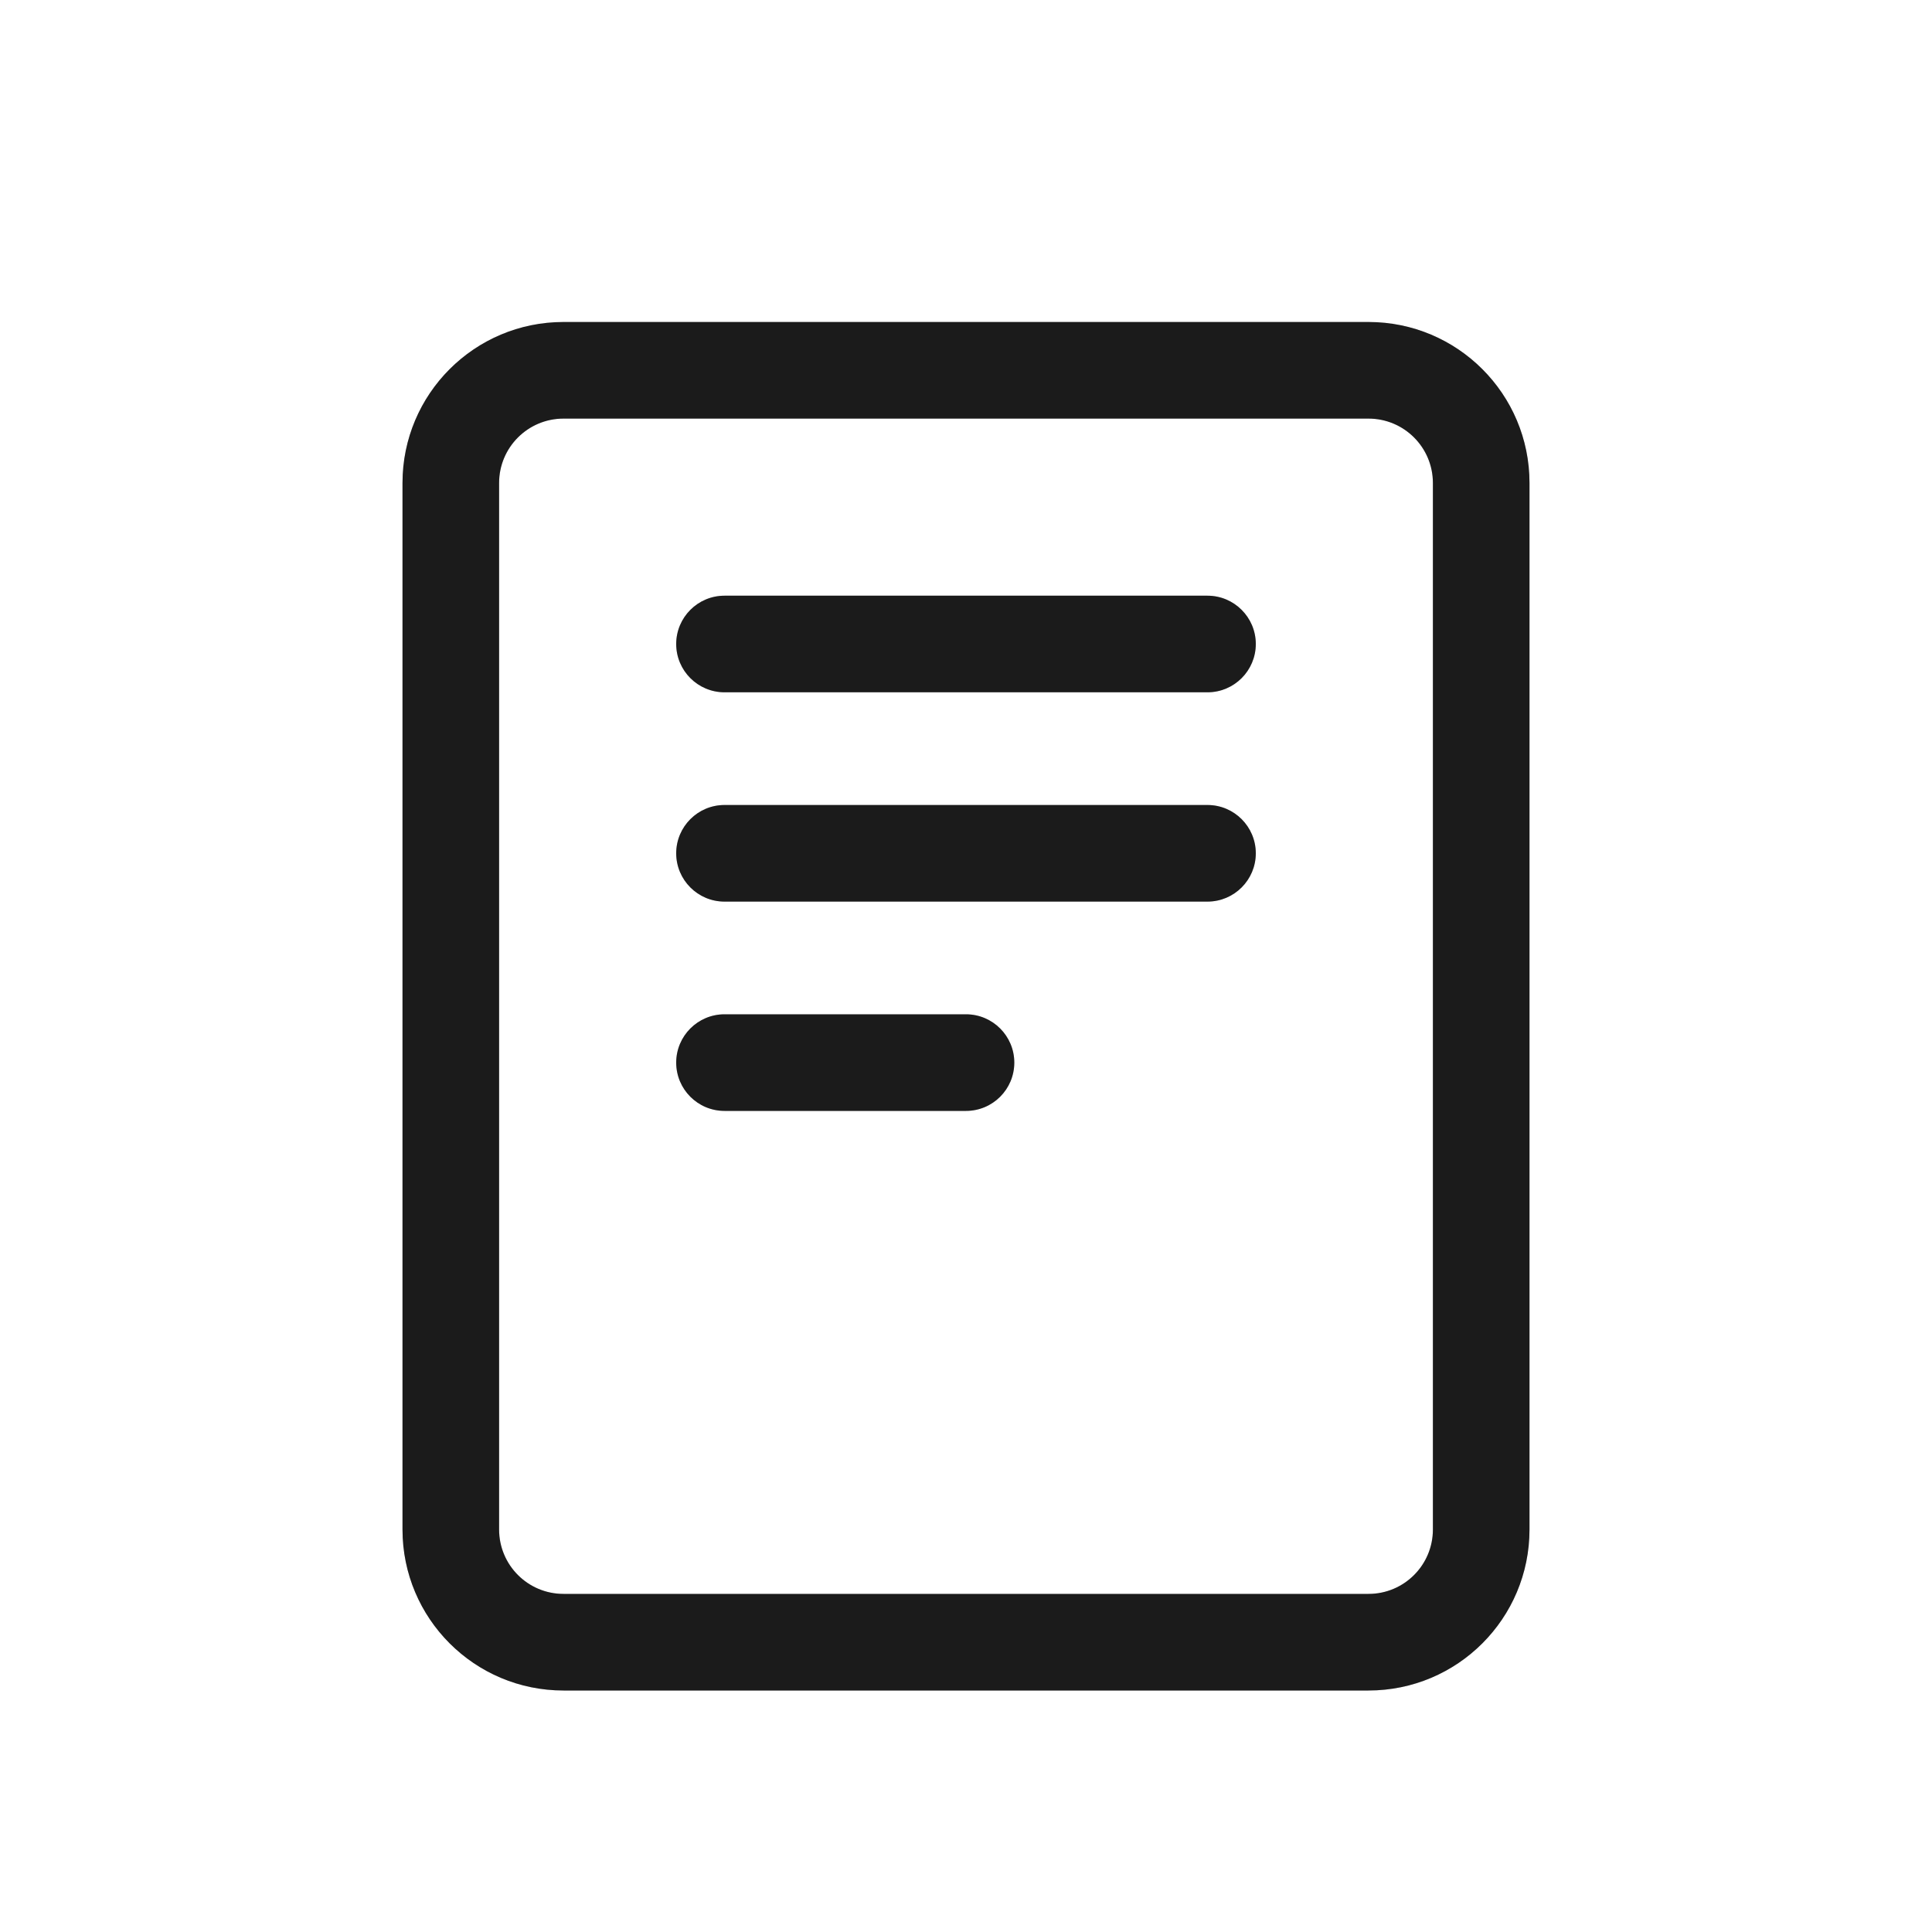 <svg width="24" height="24" viewBox="0 0 24 24" fill="none" xmlns="http://www.w3.org/2000/svg">
<path fill-rule="evenodd" clip-rule="evenodd" d="M7 5.2C6.558 5.2 6.2 5.558 6.2 6V19C6.2 19.442 6.558 19.8 7 19.8H17C17.442 19.8 17.8 19.442 17.8 19V6C17.8 5.558 17.442 5.2 17 5.2H7ZM7 4C5.895 4 5 4.895 5 6V19C5 20.105 5.895 21 7 21H17C18.105 21 19 20.105 19 19V6C19 4.895 18.105 4 17 4H7Z" fill="#222222"/>
<path fill-rule="evenodd" clip-rule="evenodd" d="M7 5.2C6.558 5.2 6.2 5.558 6.2 6V19C6.2 19.442 6.558 19.8 7 19.8H17C17.442 19.8 17.8 19.442 17.8 19V6C17.8 5.558 17.442 5.2 17 5.2H7ZM7 4C5.895 4 5 4.895 5 6V19C5 20.105 5.895 21 7 21H17C18.105 21 19 20.105 19 19V6C19 4.895 18.105 4 17 4H7Z" fill="black" fill-opacity="0.2"/>
<path d="M8.4 8C8.4 7.669 8.669 7.4 9 7.4H15C15.331 7.4 15.6 7.669 15.6 8C15.6 8.331 15.331 8.6 15 8.6L9 8.6C8.669 8.6 8.4 8.331 8.4 8Z" fill="#222222"/>
<path d="M8.4 8C8.4 7.669 8.669 7.4 9 7.4H15C15.331 7.4 15.6 7.669 15.6 8C15.6 8.331 15.331 8.6 15 8.6L9 8.6C8.669 8.6 8.4 8.331 8.4 8Z" fill="black" fill-opacity="0.2"/>
<path d="M8.4 10.6C8.4 10.269 8.669 10 9 10L15 10C15.331 10 15.6 10.269 15.6 10.6C15.6 10.931 15.331 11.2 15 11.2L9 11.2C8.669 11.2 8.4 10.931 8.4 10.6Z" fill="#222222"/>
<path d="M8.4 10.6C8.4 10.269 8.669 10 9 10L15 10C15.331 10 15.6 10.269 15.6 10.6C15.6 10.931 15.331 11.2 15 11.2L9 11.2C8.669 11.2 8.4 10.931 8.4 10.6Z" fill="black" fill-opacity="0.2"/>
<path d="M9 12.6C8.669 12.6 8.4 12.869 8.4 13.2C8.4 13.532 8.669 13.8 9 13.8L12 13.8C12.331 13.8 12.6 13.532 12.6 13.2C12.6 12.869 12.331 12.6 12 12.6H9Z" fill="#222222"/>
<path d="M9 12.6C8.669 12.6 8.4 12.869 8.4 13.2C8.4 13.532 8.669 13.8 9 13.8L12 13.8C12.331 13.8 12.6 13.532 12.6 13.2C12.6 12.869 12.331 12.6 12 12.6H9Z" fill="black" fill-opacity="0.2"/>
</svg>
